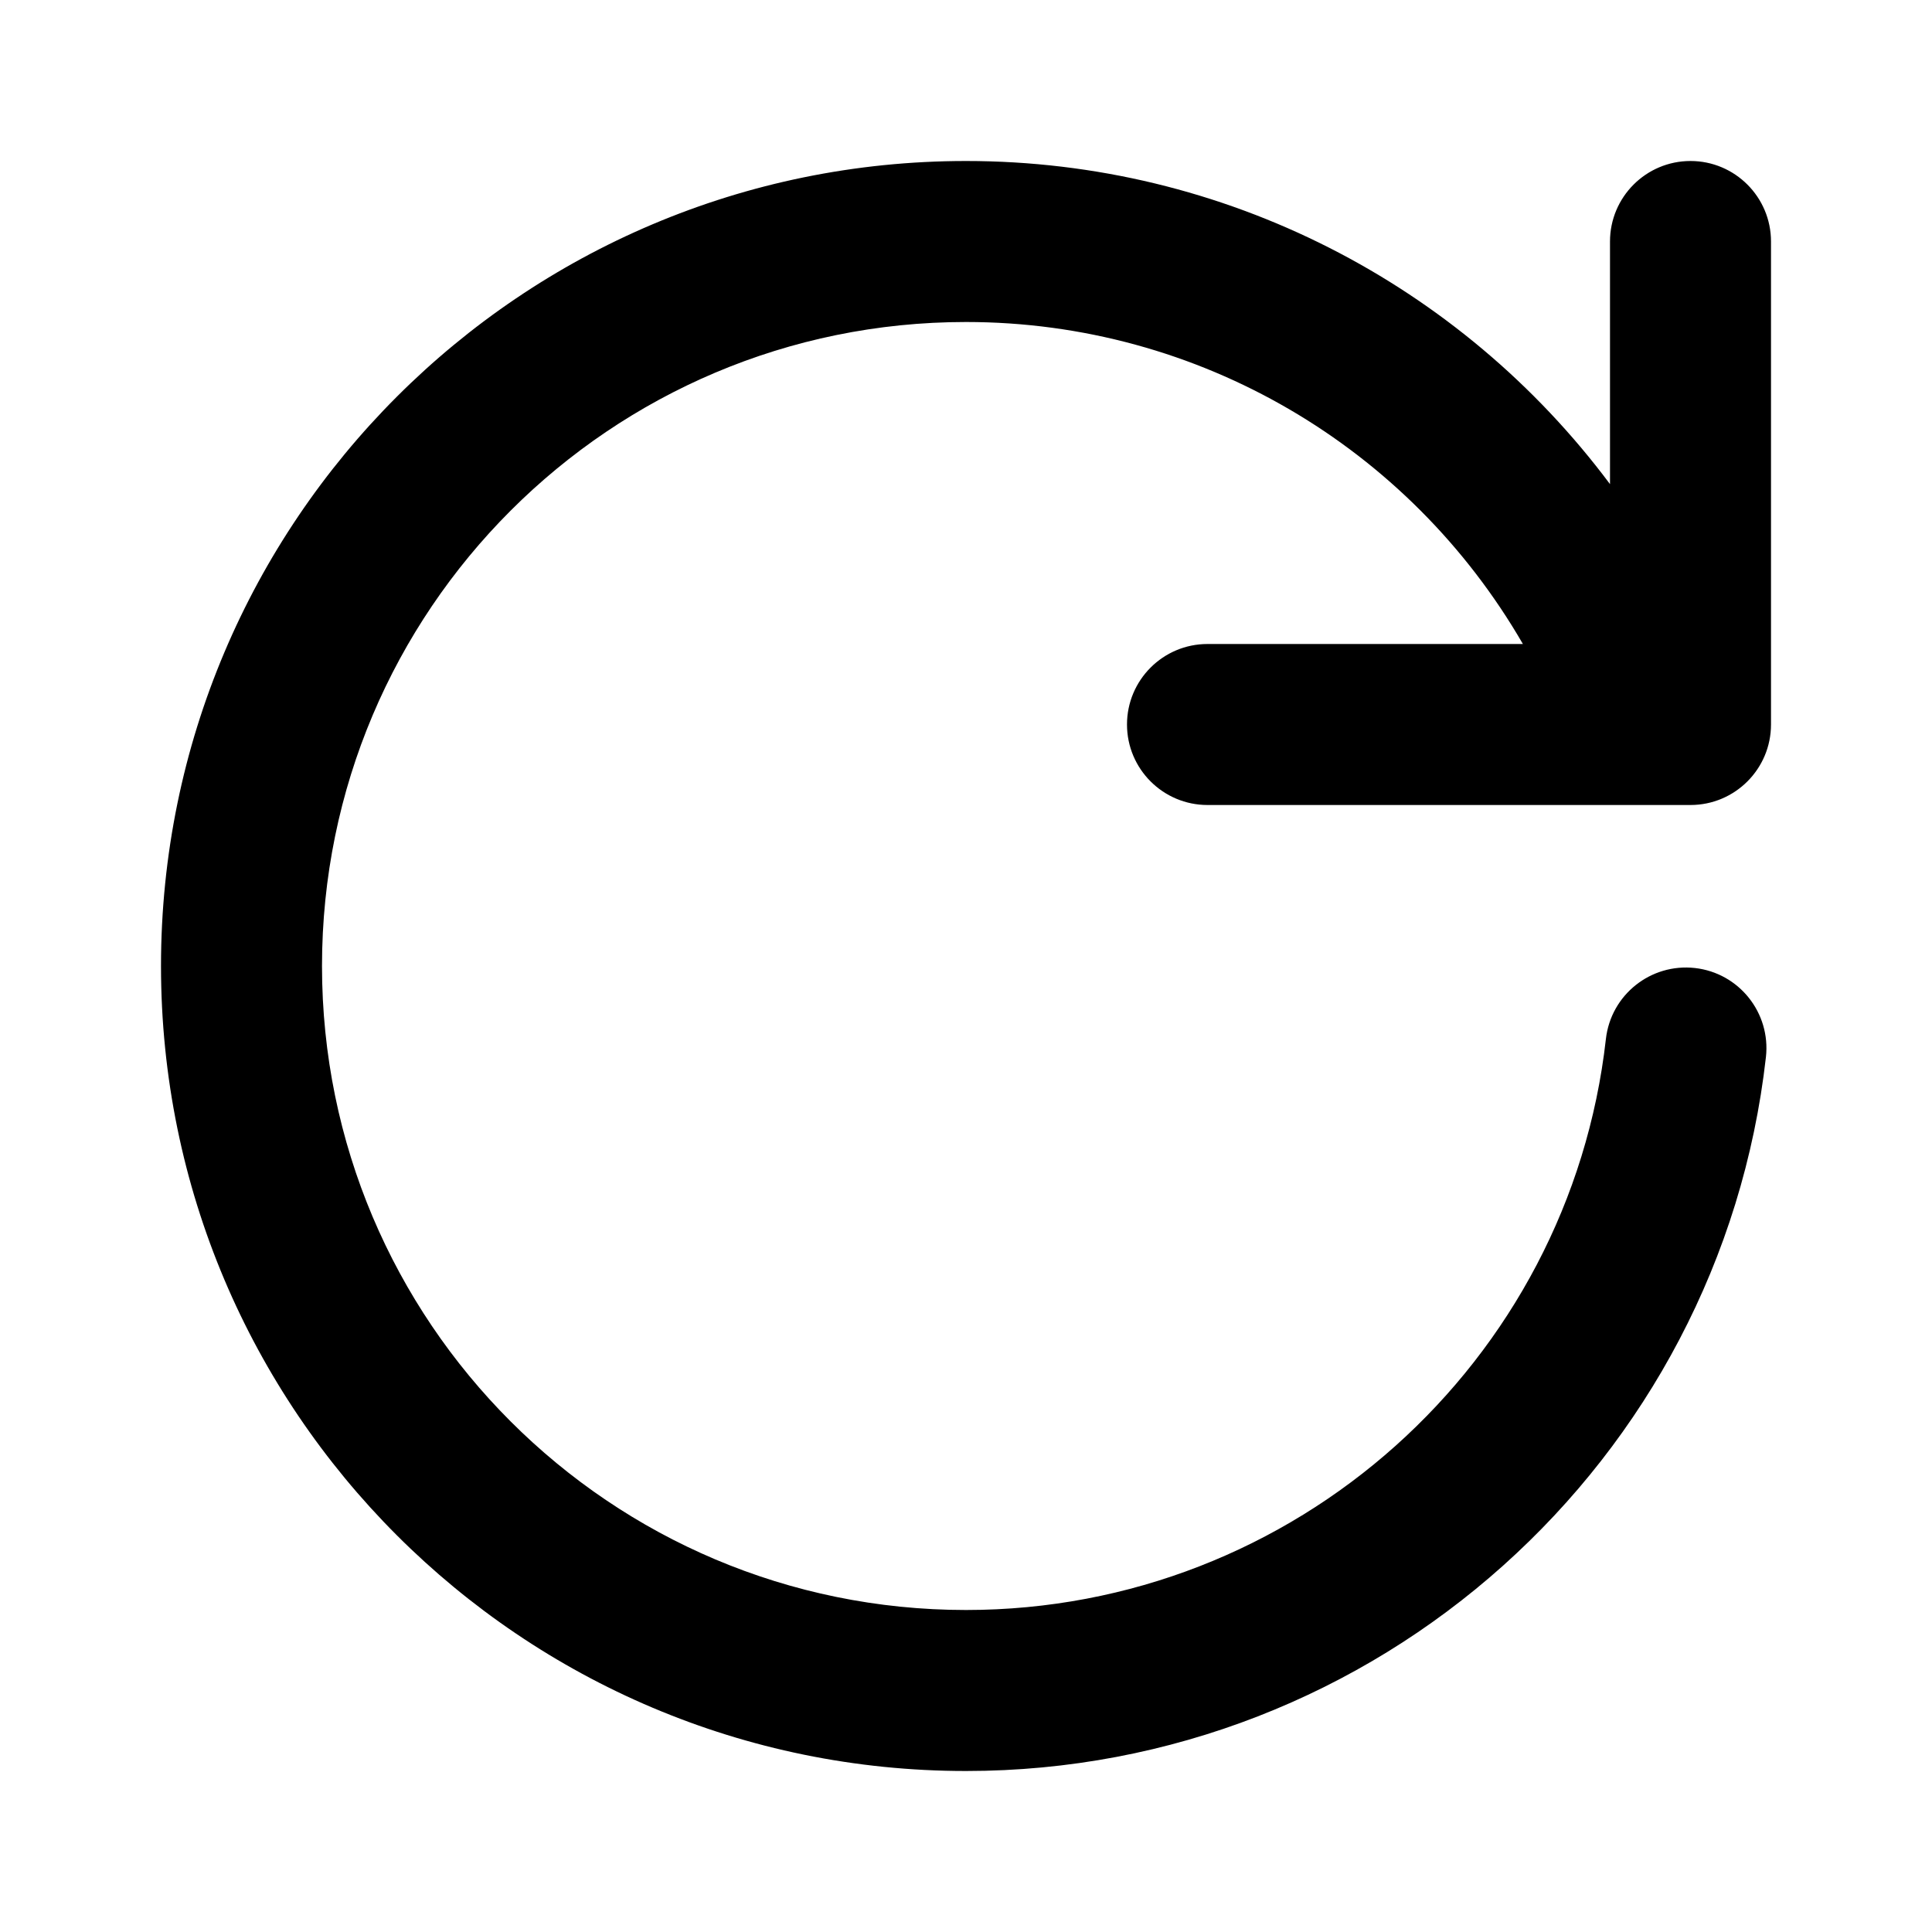 <svg xmlns="http://www.w3.org/2000/svg" width="24" height="24" viewBox="0 0 24 24">
  <path d="M18,4.014 L18,1 C18,0.448 18.448,0 19,0 C19.552,0 20,0.448 20,1 L20,7 C20,7.552 19.552,8 19,8 L13,8 C12.448,8 12,7.552 12,7 C12,6.448 12.448,6 13,6 L16.918,6 C15.506,3.557 12.895,2 10,2 C5.582,2 2,5.582 2,10 C2,14.419 5.581,18 10,18 C14.081,18 17.496,14.928 17.949,10.907 C18.011,10.358 18.506,9.964 19.055,10.025 C19.604,10.087 19.998,10.582 19.937,11.131 C19.37,16.161 15.101,20 10,20 C4.477,20 -2.27373675e-13,15.523 -2.27373675e-13,10 C-2.27373675e-13,4.477 4.477,5.68434189e-14 10,5.68434189e-14 C13.214,5.68434189e-14 16.148,1.534 18,4.014 L18,4.014 Z" transform="translate(2 2)"/>
</svg>
